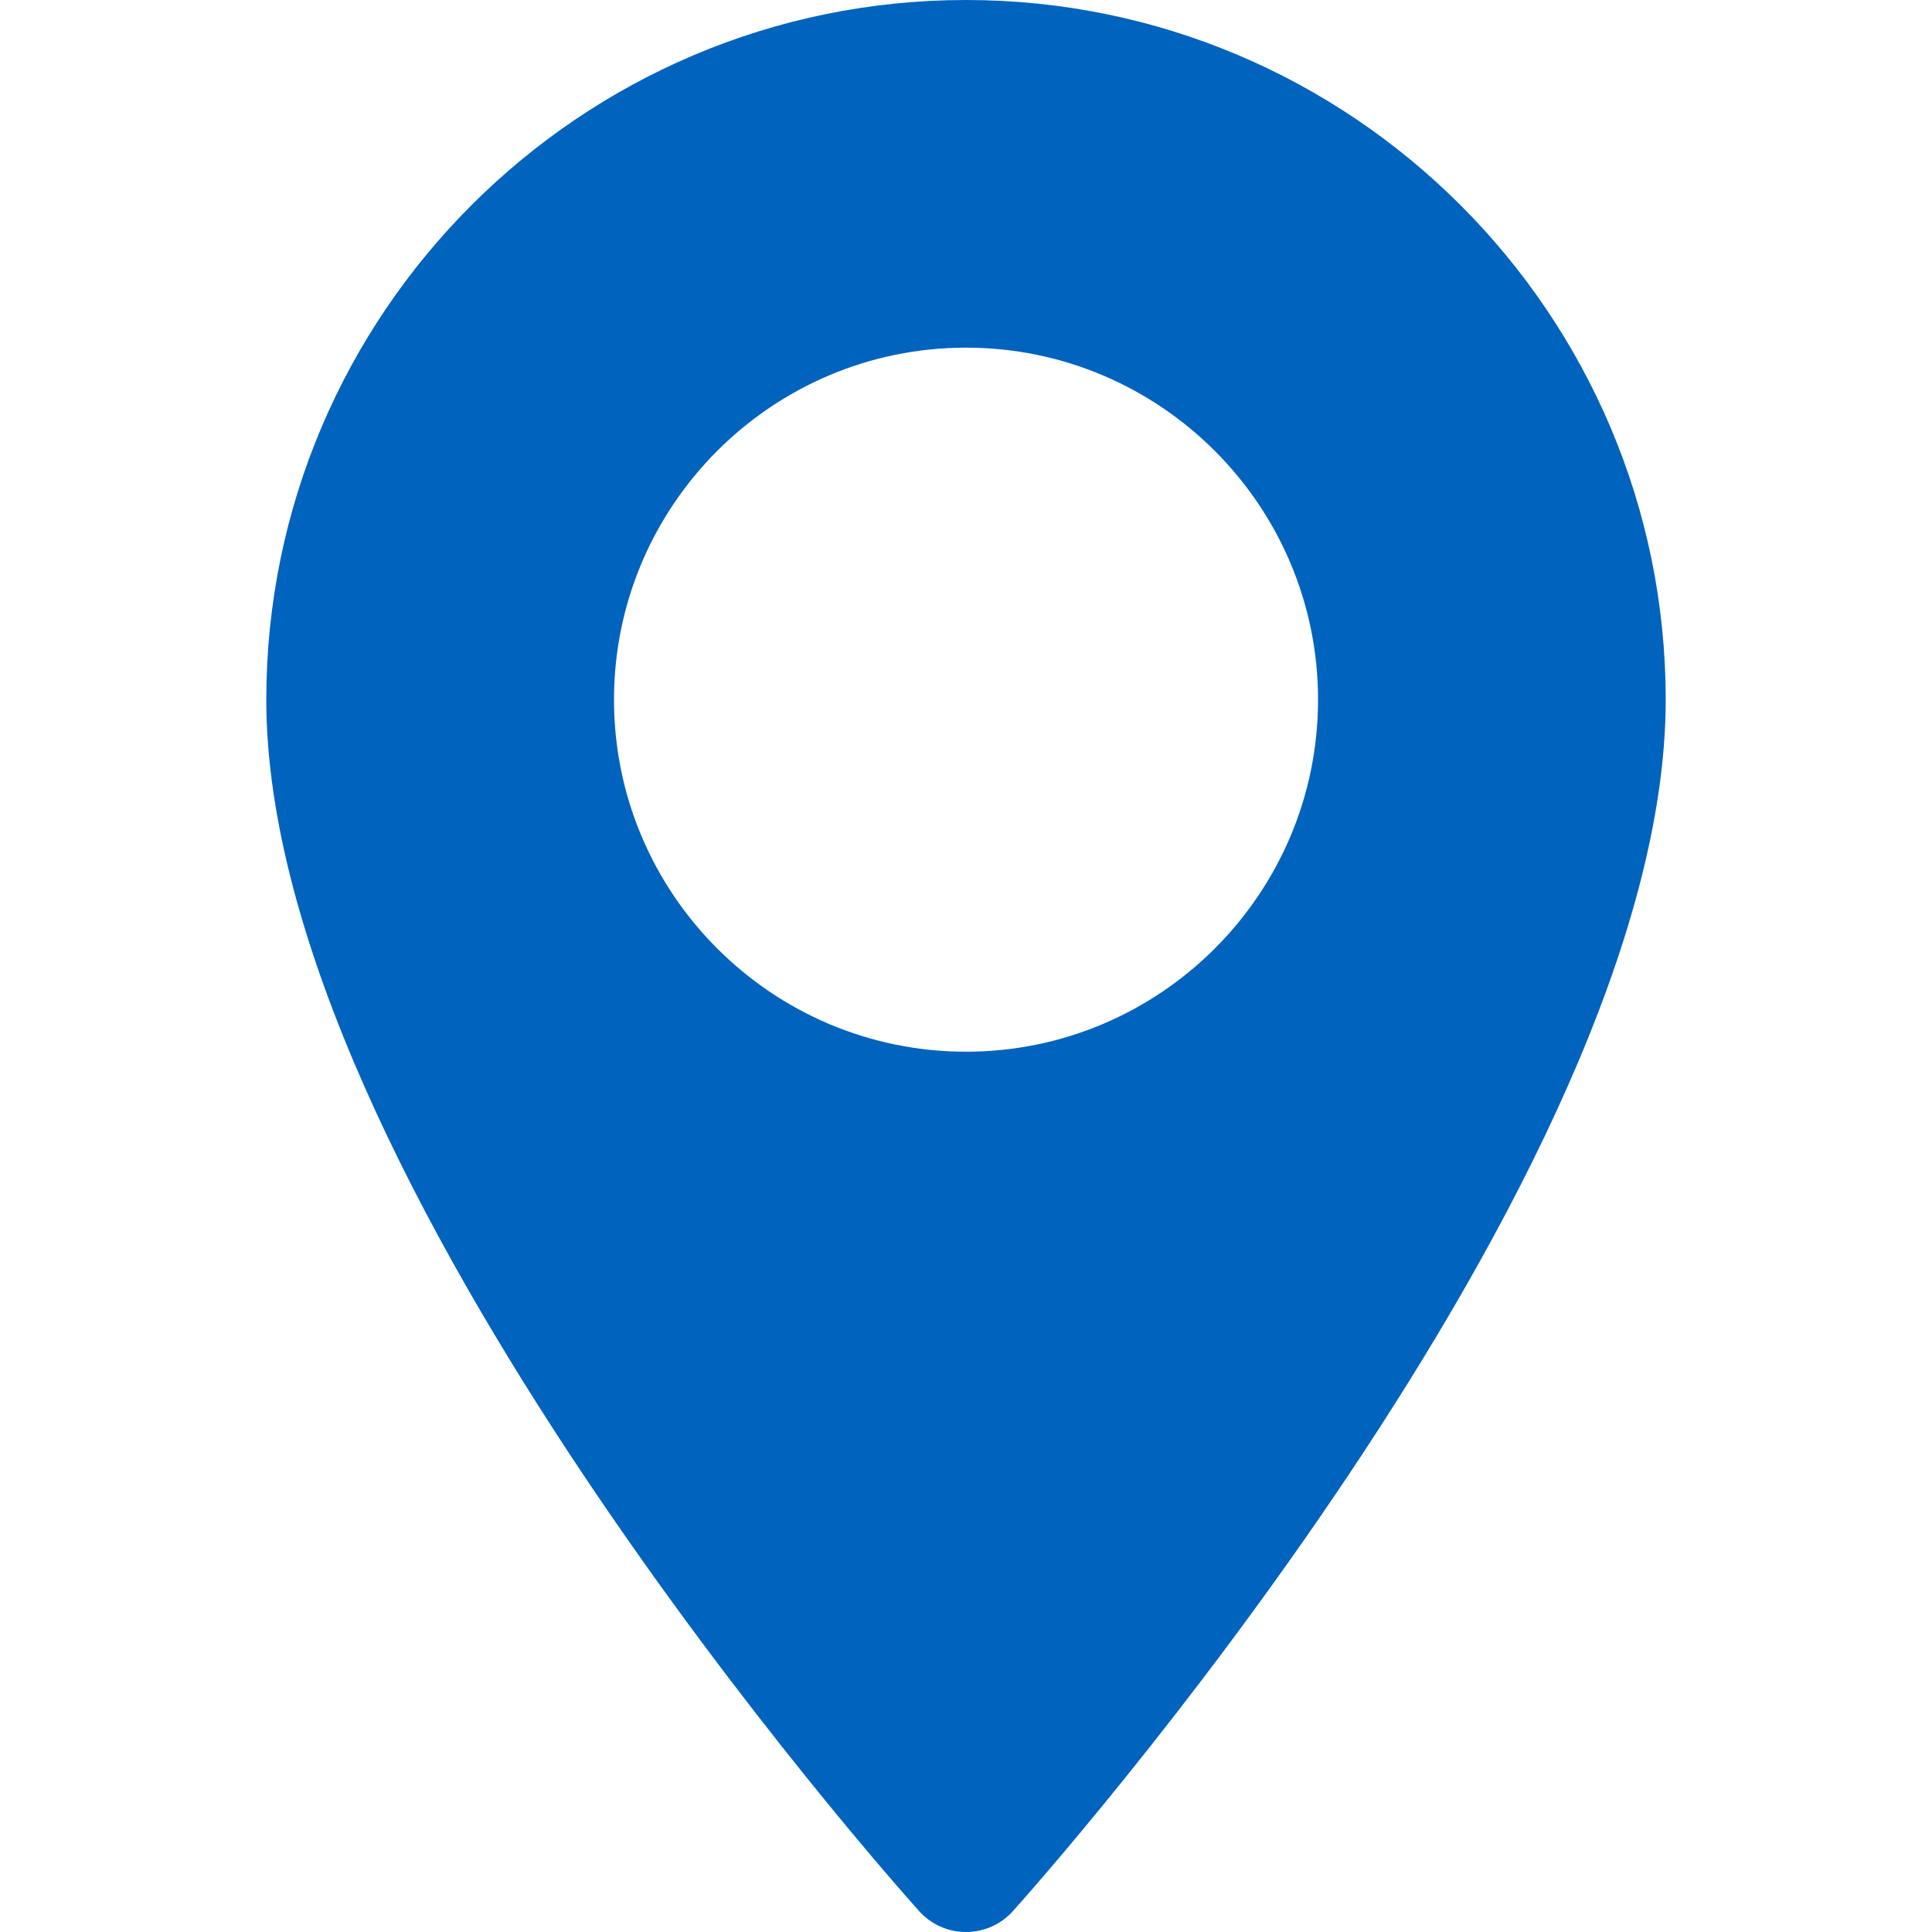 <svg width="36" height="36" viewBox="0 0 36 36" fill="none" xmlns="http://www.w3.org/2000/svg">
<path d="M18 0C10.811 0 4.962 5.849 4.962 13.038C4.962 21.96 16.63 35.057 17.127 35.611C17.593 36.13 18.408 36.129 18.874 35.611C19.37 35.057 31.038 21.96 31.038 13.038C31.038 5.849 25.189 0 18 0ZM18 19.597C14.383 19.597 11.441 16.655 11.441 13.038C11.441 9.421 14.383 6.478 18 6.478C21.617 6.478 24.56 9.421 24.56 13.038C24.56 16.655 21.617 19.597 18 19.597Z" fill="#0063BE"/>
</svg>
